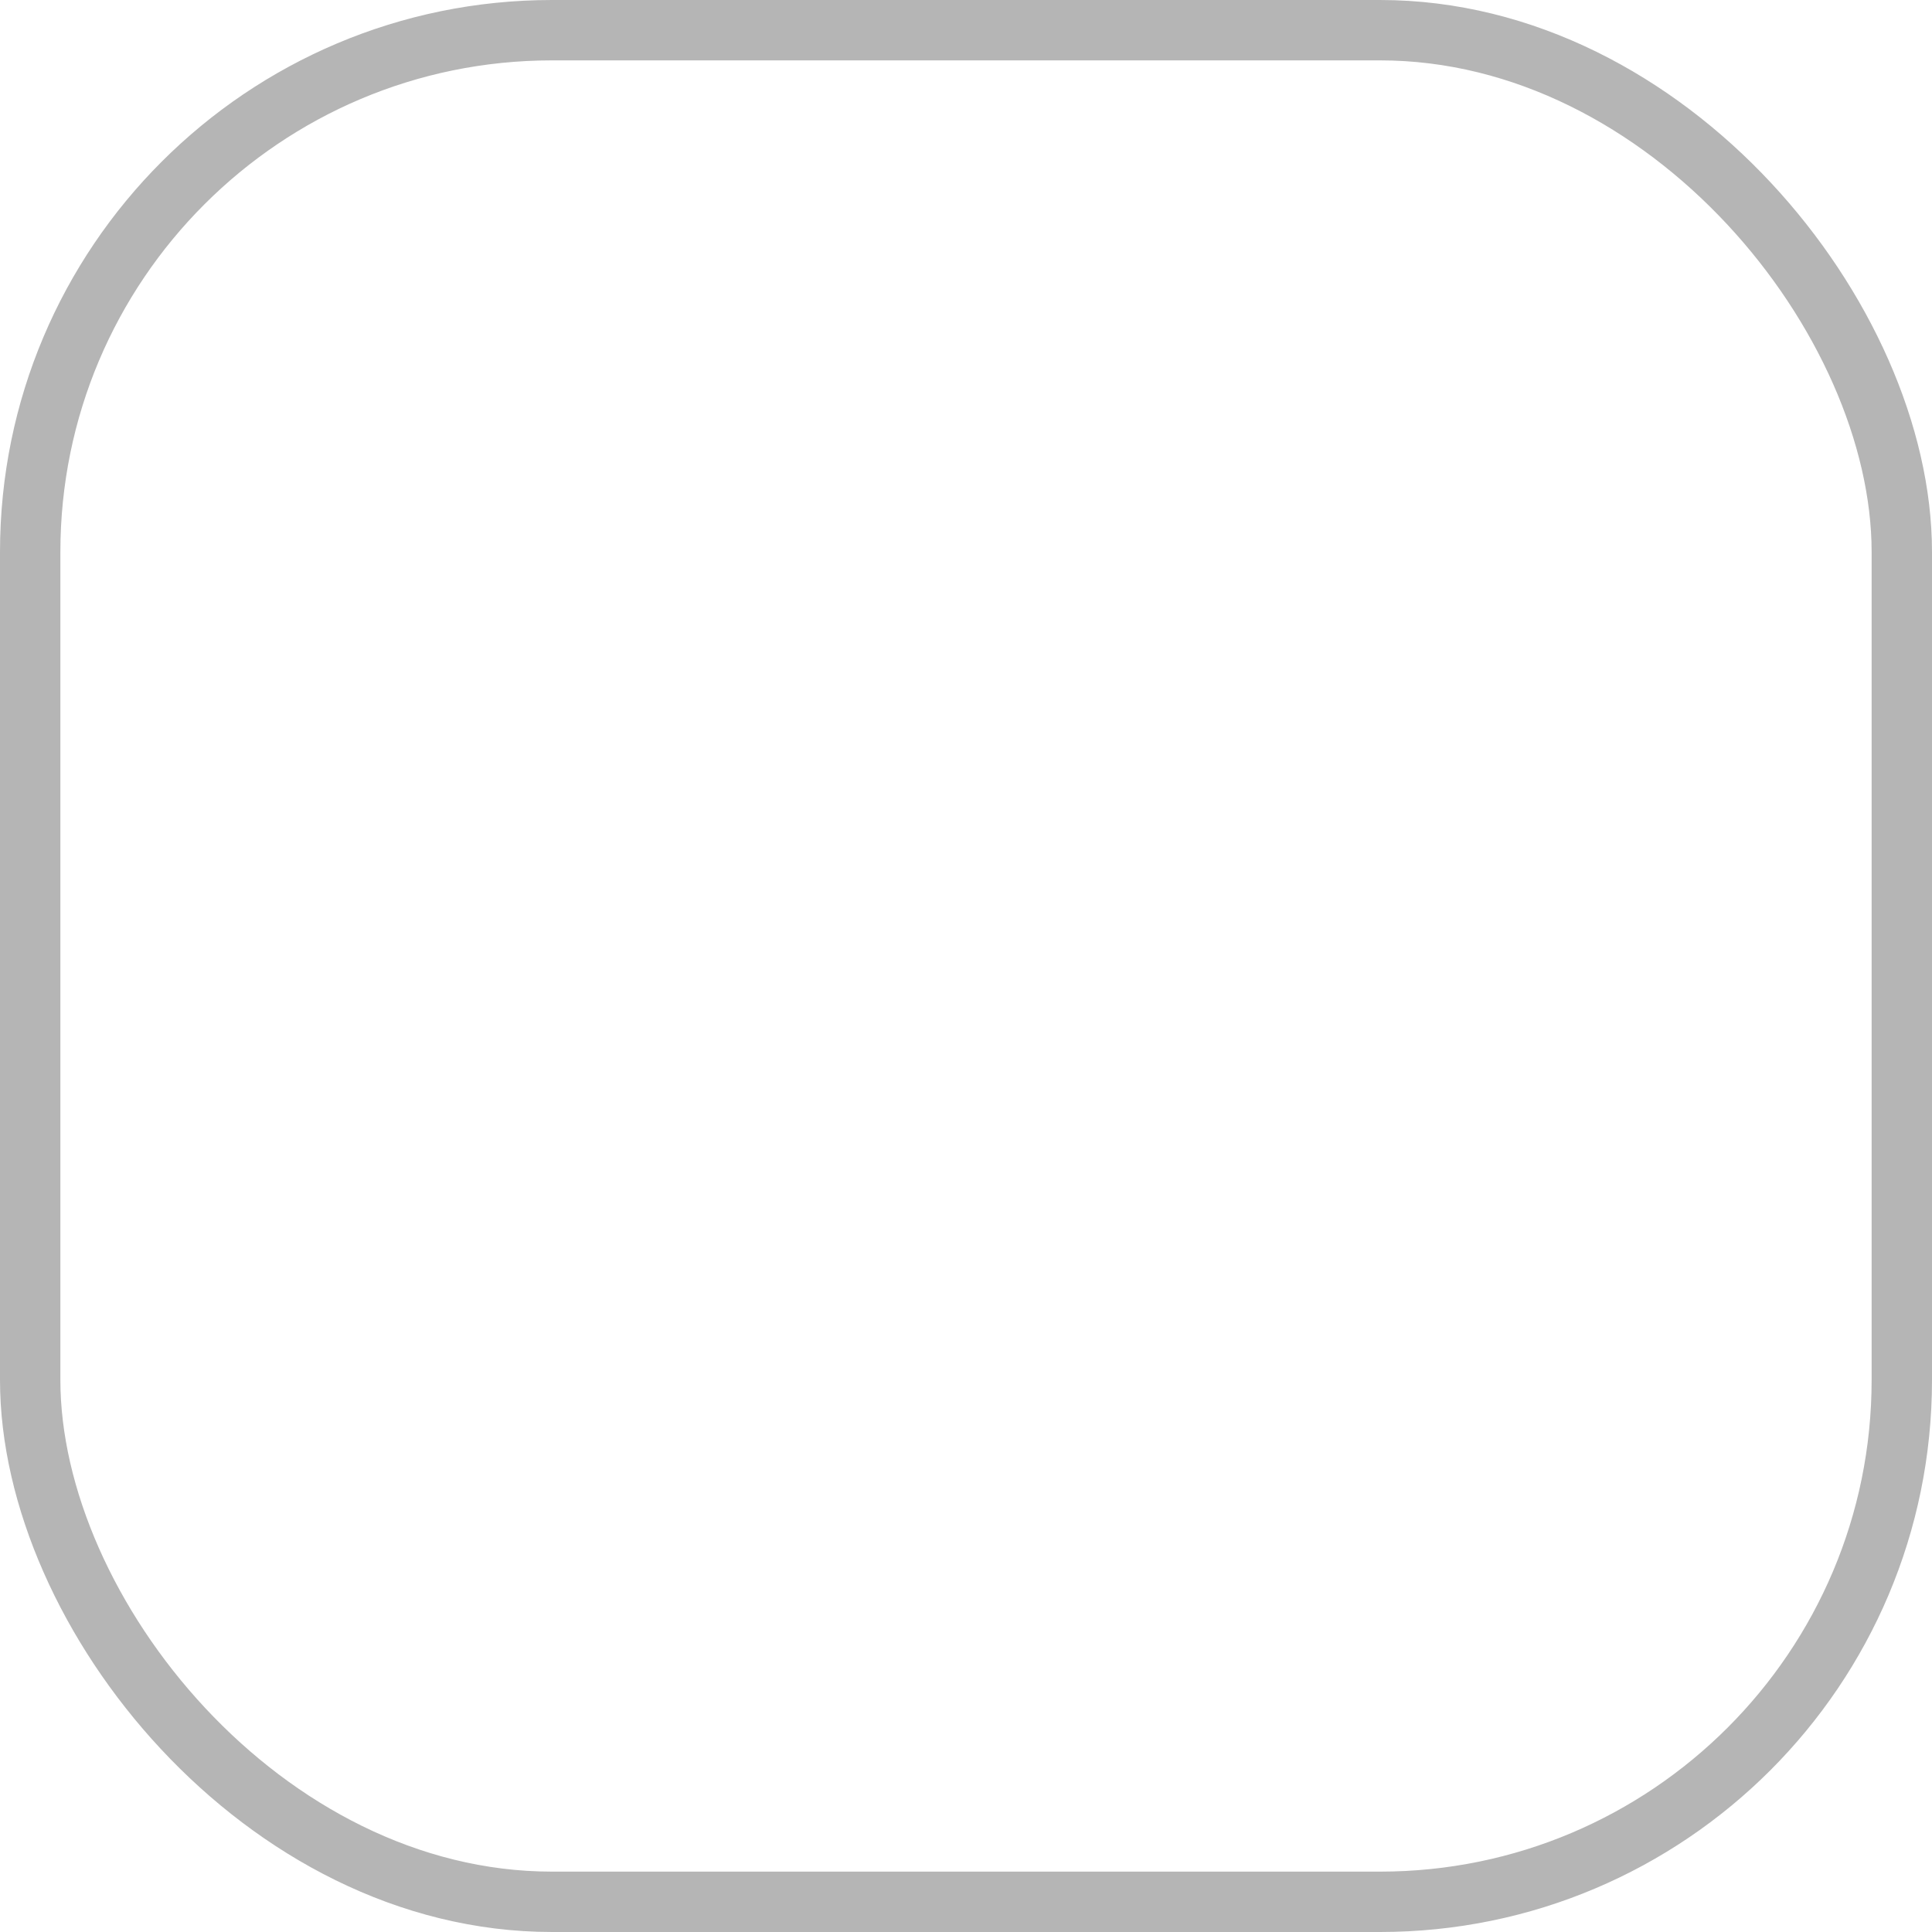 <svg width="32" height="32" viewBox="0 0 32 32" fill="none" xmlns="http://www.w3.org/2000/svg">
<g filter="url(#filter0_ii_2167_10456)">
<rect x="0.5" y="0.5" width="31" height="31" rx="8.643" stroke="#B5B5B5"/>
<path d="M14.625 13.238C14.294 13.04 13.869 13.279 13.869 13.667V18.334C13.869 18.724 14.294 18.959 14.625 18.764L18.538 16.433C18.863 16.239 18.863 15.769 18.538 15.574L14.625 13.238ZM14.869 17.454V14.547L17.306 16.003L14.869 17.454Z" fill="white"/>
<path d="M21.269 10.181C18.167 9.72 13.834 9.72 10.731 10.181C9.489 10.364 8.511 11.339 8.298 12.604C7.901 14.953 7.901 17.047 8.298 19.395C8.511 20.661 9.489 21.635 10.731 21.819C12.285 22.05 14.147 22.165 16.007 22.165C17.865 22.165 19.721 22.05 21.27 21.82C22.51 21.636 23.487 20.662 23.702 19.396C24.099 17.047 24.099 14.953 23.702 12.604C23.489 11.339 22.511 10.364 21.269 10.181ZM22.716 19.229C22.574 20.067 21.934 20.71 21.123 20.831C18.111 21.278 13.897 21.278 10.877 20.83C10.065 20.709 9.425 20.066 9.283 19.229C8.901 16.966 8.901 15.034 9.283 12.771C9.425 11.933 10.065 11.29 10.878 11.169C12.386 10.946 14.193 10.834 15.999 10.834C17.807 10.834 19.614 10.946 21.122 11.169C21.934 11.29 22.575 11.933 22.716 12.771C23.099 15.034 23.099 16.966 22.716 19.229Z" fill="white"/>
</g>
<defs>
<filter id="filter0_ii_2167_10456" x="0" y="-1.143" width="32" height="34.286" filterUnits="userSpaceOnUse" color-interpolation-filters="sRGB">
<feFlood flood-opacity="0" result="BackgroundImageFix"/>
<feBlend mode="normal" in="SourceGraphic" in2="BackgroundImageFix" result="shape"/>
<feColorMatrix in="SourceAlpha" type="matrix" values="0 0 0 0 0 0 0 0 0 0 0 0 0 0 0 0 0 0 127 0" result="hardAlpha"/>
<feOffset dy="1.143"/>
<feGaussianBlur stdDeviation="4.286"/>
<feComposite in2="hardAlpha" operator="arithmetic" k2="-1" k3="1"/>
<feColorMatrix type="matrix" values="0 0 0 0 0.779 0 0 0 0 0.779 0 0 0 0 0.779 0 0 0 0.25 0"/>
<feBlend mode="normal" in2="shape" result="effect1_innerShadow_2167_10456"/>
<feColorMatrix in="SourceAlpha" type="matrix" values="0 0 0 0 0 0 0 0 0 0 0 0 0 0 0 0 0 0 127 0" result="hardAlpha"/>
<feOffset dy="-1.143"/>
<feGaussianBlur stdDeviation="4.286"/>
<feComposite in2="hardAlpha" operator="arithmetic" k2="-1" k3="1"/>
<feColorMatrix type="matrix" values="0 0 0 0 0.78 0 0 0 0 0.78 0 0 0 0 0.78 0 0 0 0.25 0"/>
<feBlend mode="normal" in2="effect1_innerShadow_2167_10456" result="effect2_innerShadow_2167_10456"/>
</filter>
</defs>
</svg>
